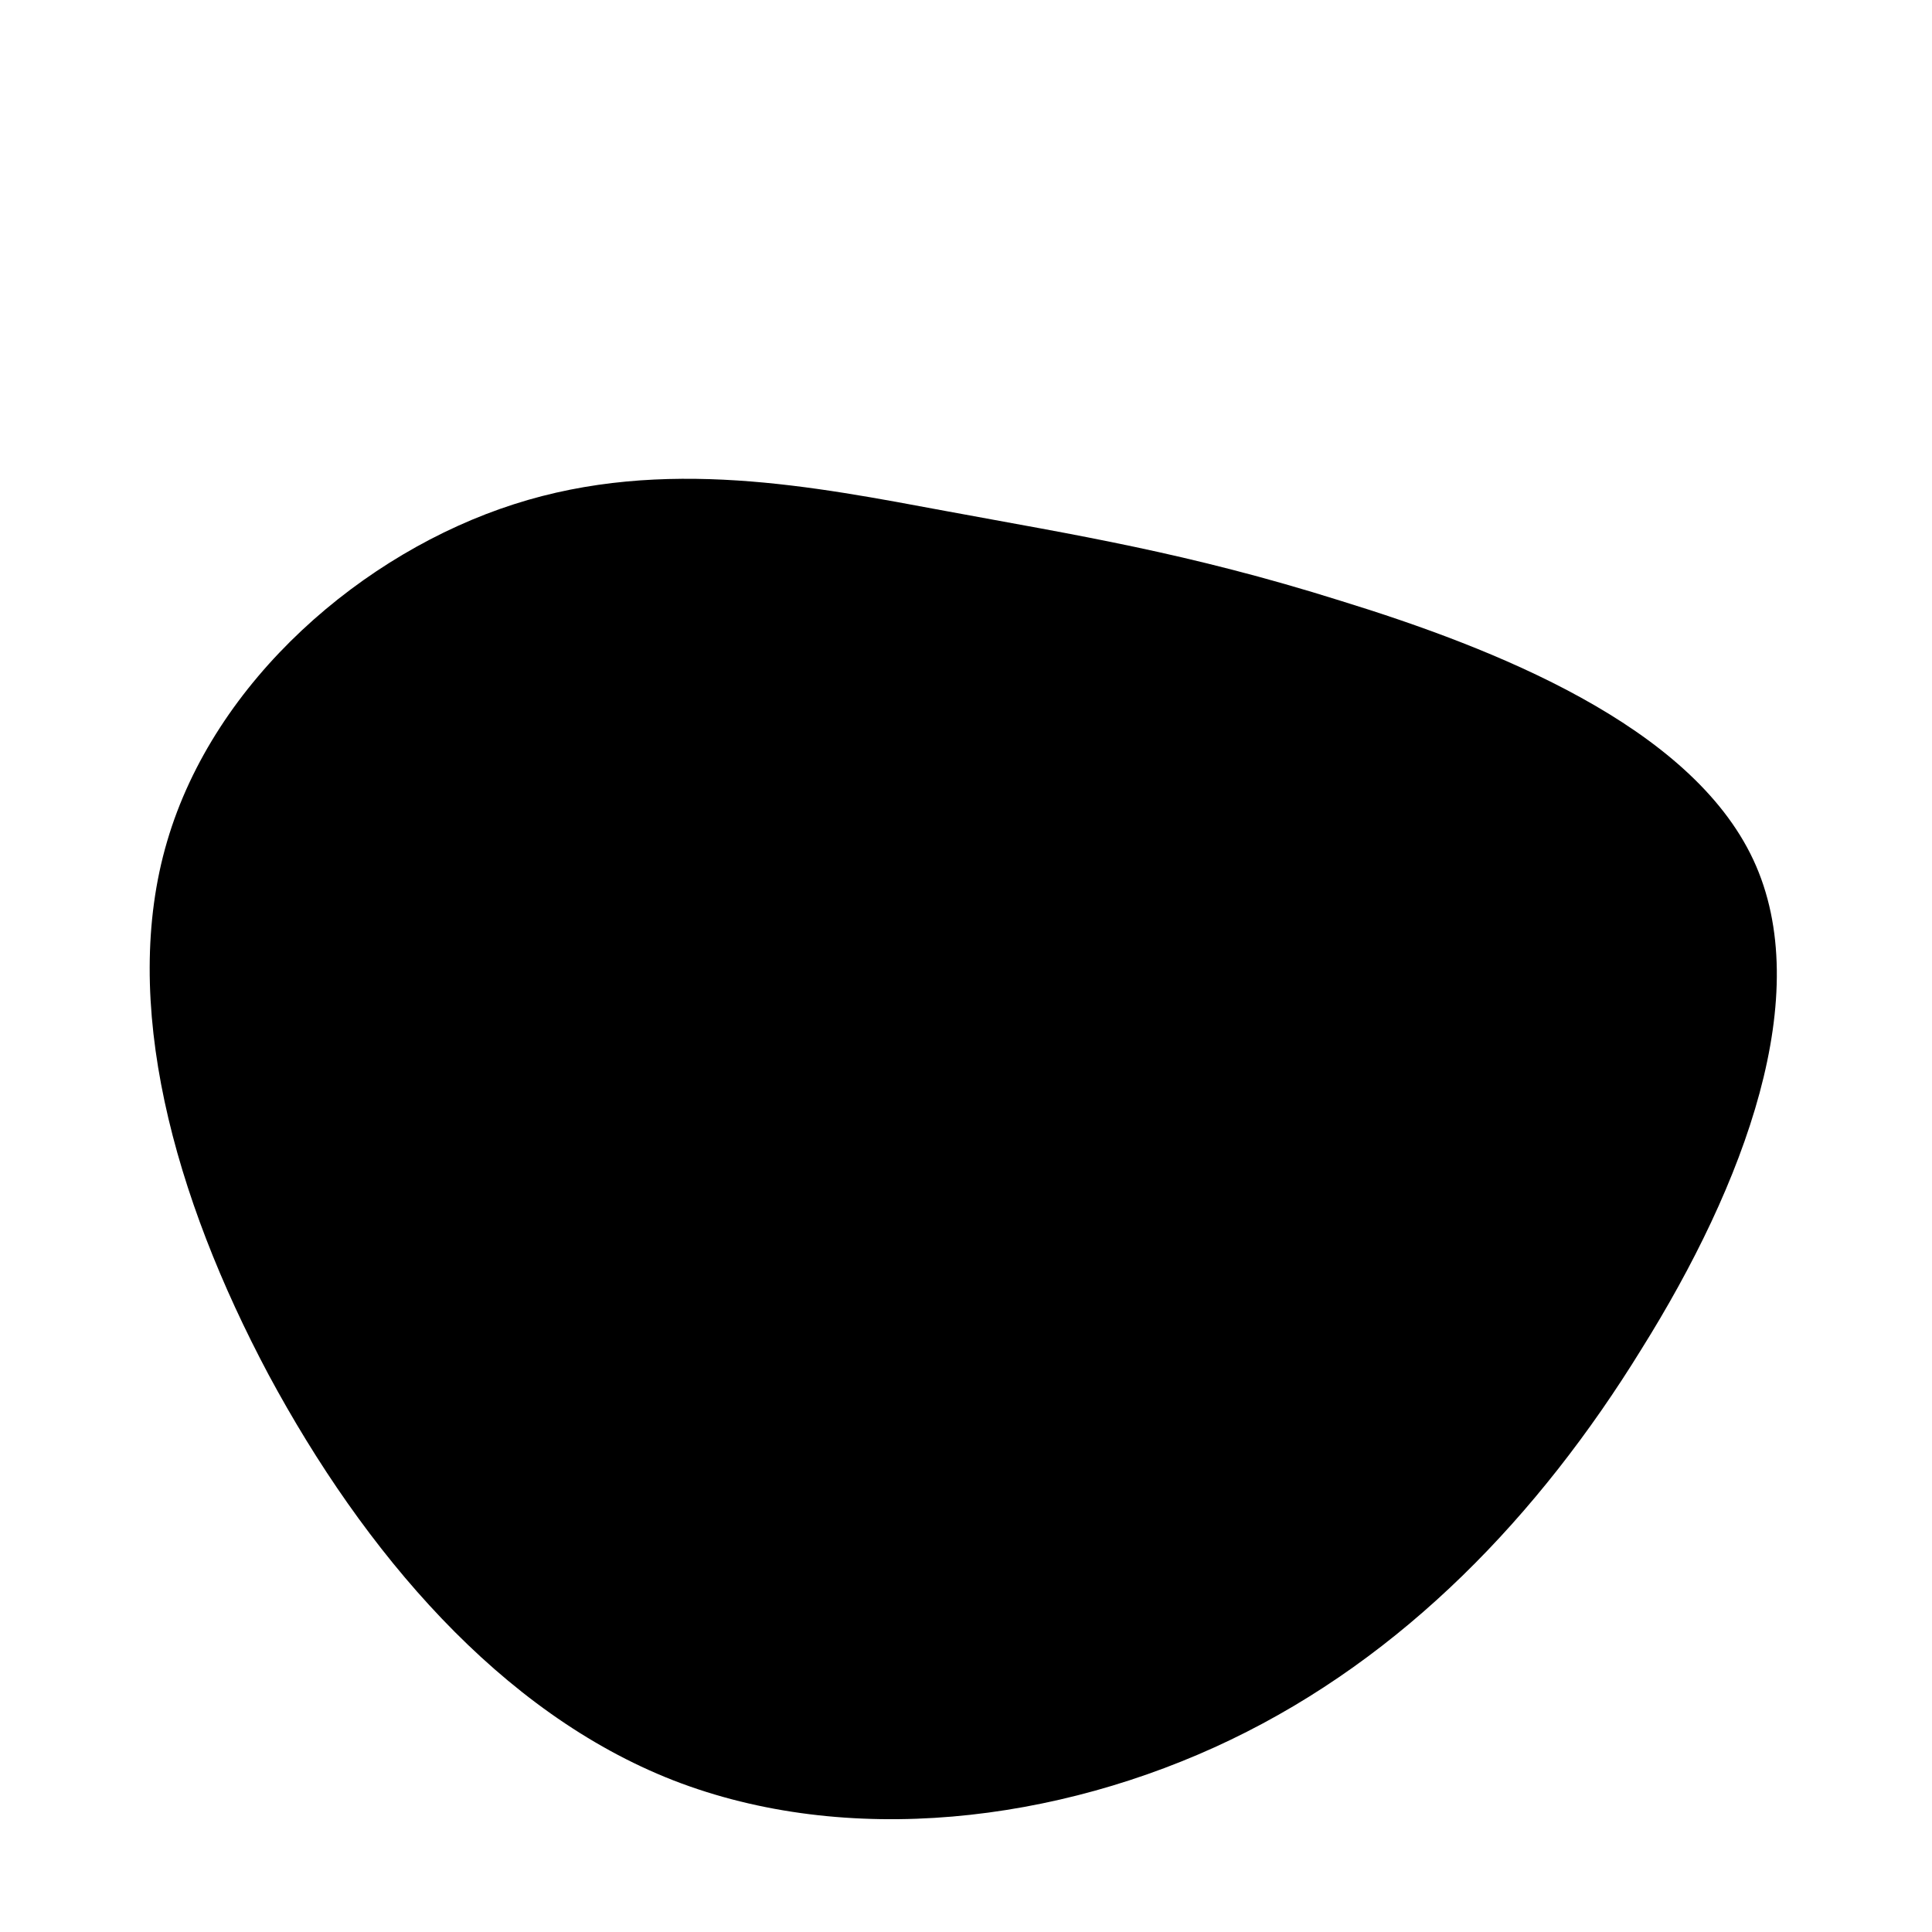 <?xml version="1.0" standalone="no"?>
<svg viewBox="0 0 200 200" xmlns="http://www.w3.org/2000/svg">
  <path fill="#000000" d="M38.8,-37.8C54.7,-32.9,75,-24.9,81.5,-11C88,2.9,80.6,22.6,69.9,39.7C59.3,56.9,45.3,71.5,27.4,80.1C9.5,88.7,-12.3,91.3,-30.3,84.3C-48.2,77.3,-62.3,60.7,-72.2,42.3C-82,23.9,-87.6,3.7,-82.7,-12.9C-77.8,-29.6,-62.4,-42.8,-46.8,-47.8C-31.3,-52.8,-15.6,-49.6,-2.1,-47.1C11.4,-44.6,22.9,-42.8,38.8,-37.8Z" transform="translate(100 100)" />
</svg>
